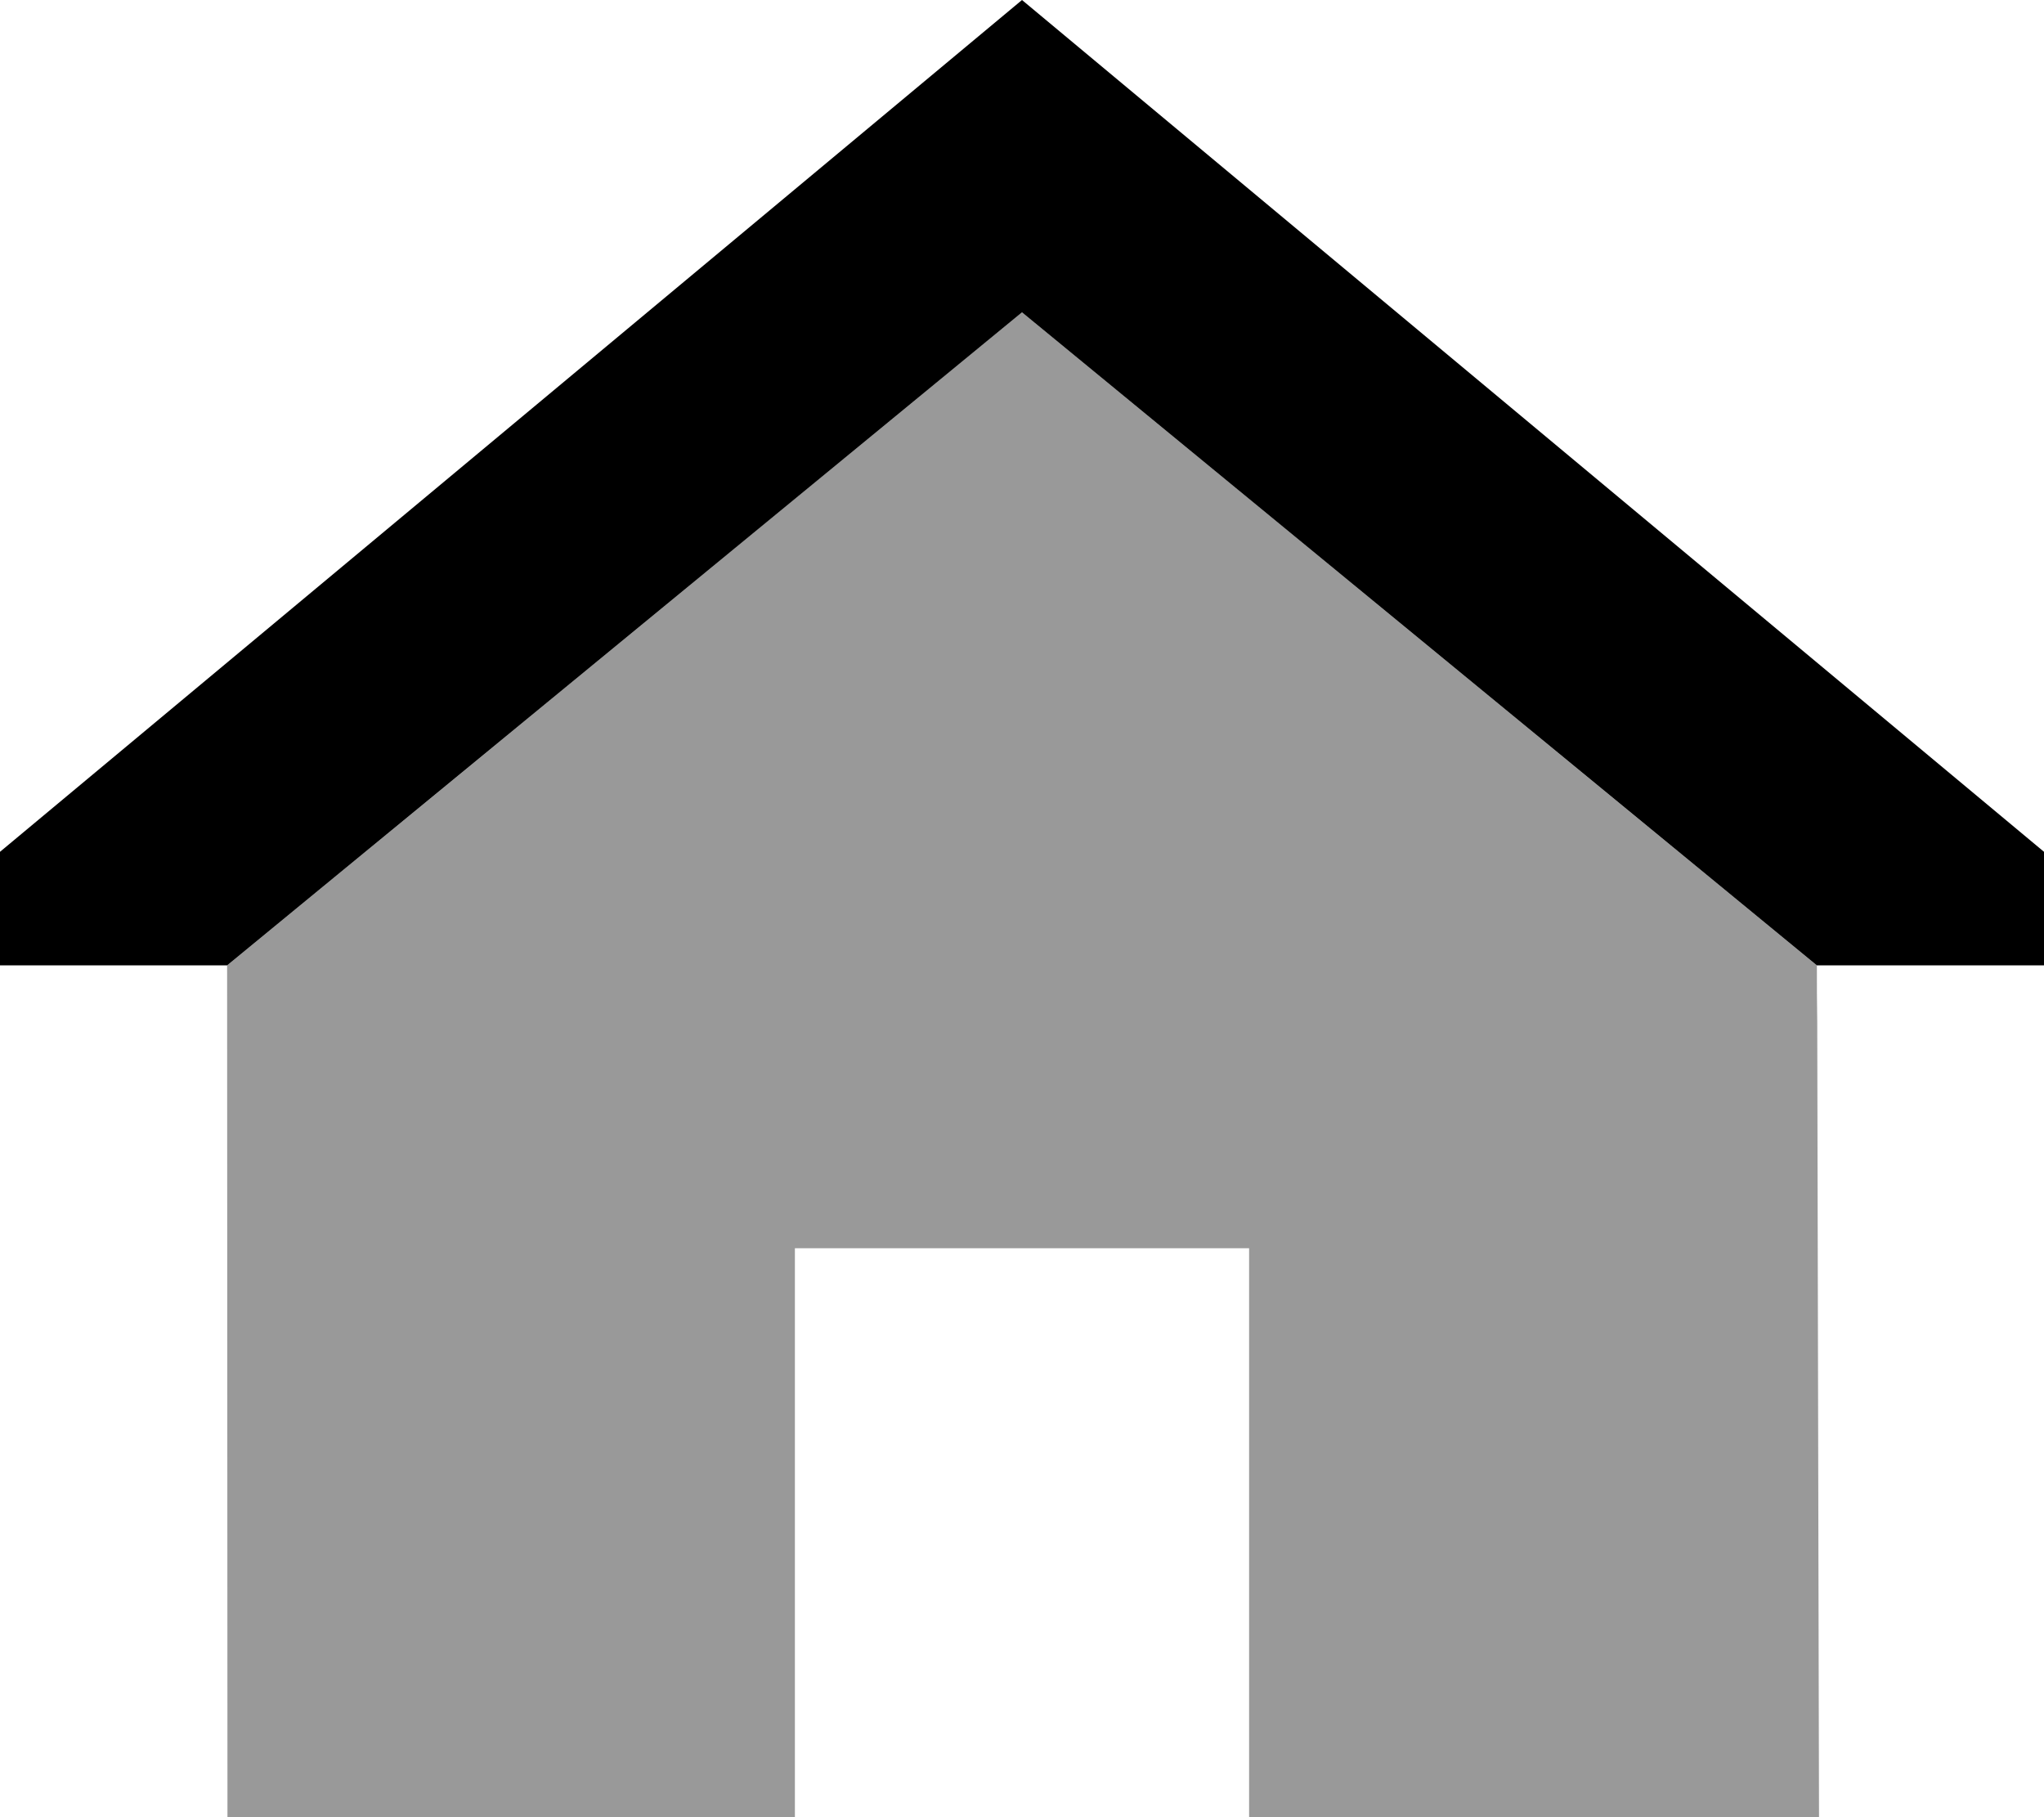 <svg xmlns="http://www.w3.org/2000/svg" viewBox="0 0 576 512"><defs><style>.fa-secondary{opacity:.4}</style></defs><path class="fa-secondary" d="M64 272l.1 240L224 512l0-160.3 128 0L352 512l160.6 0-.5-224c-.1-5.3-.1-10.7-.1-16C437.3 210.7 362.7 149.3 288 88C213.3 149.3 138.7 210.7 64 272z"/><path class="fa-primary" d="M0 240L288 0 576 240v32H512L288 88 64 272H0V240z"/></svg>